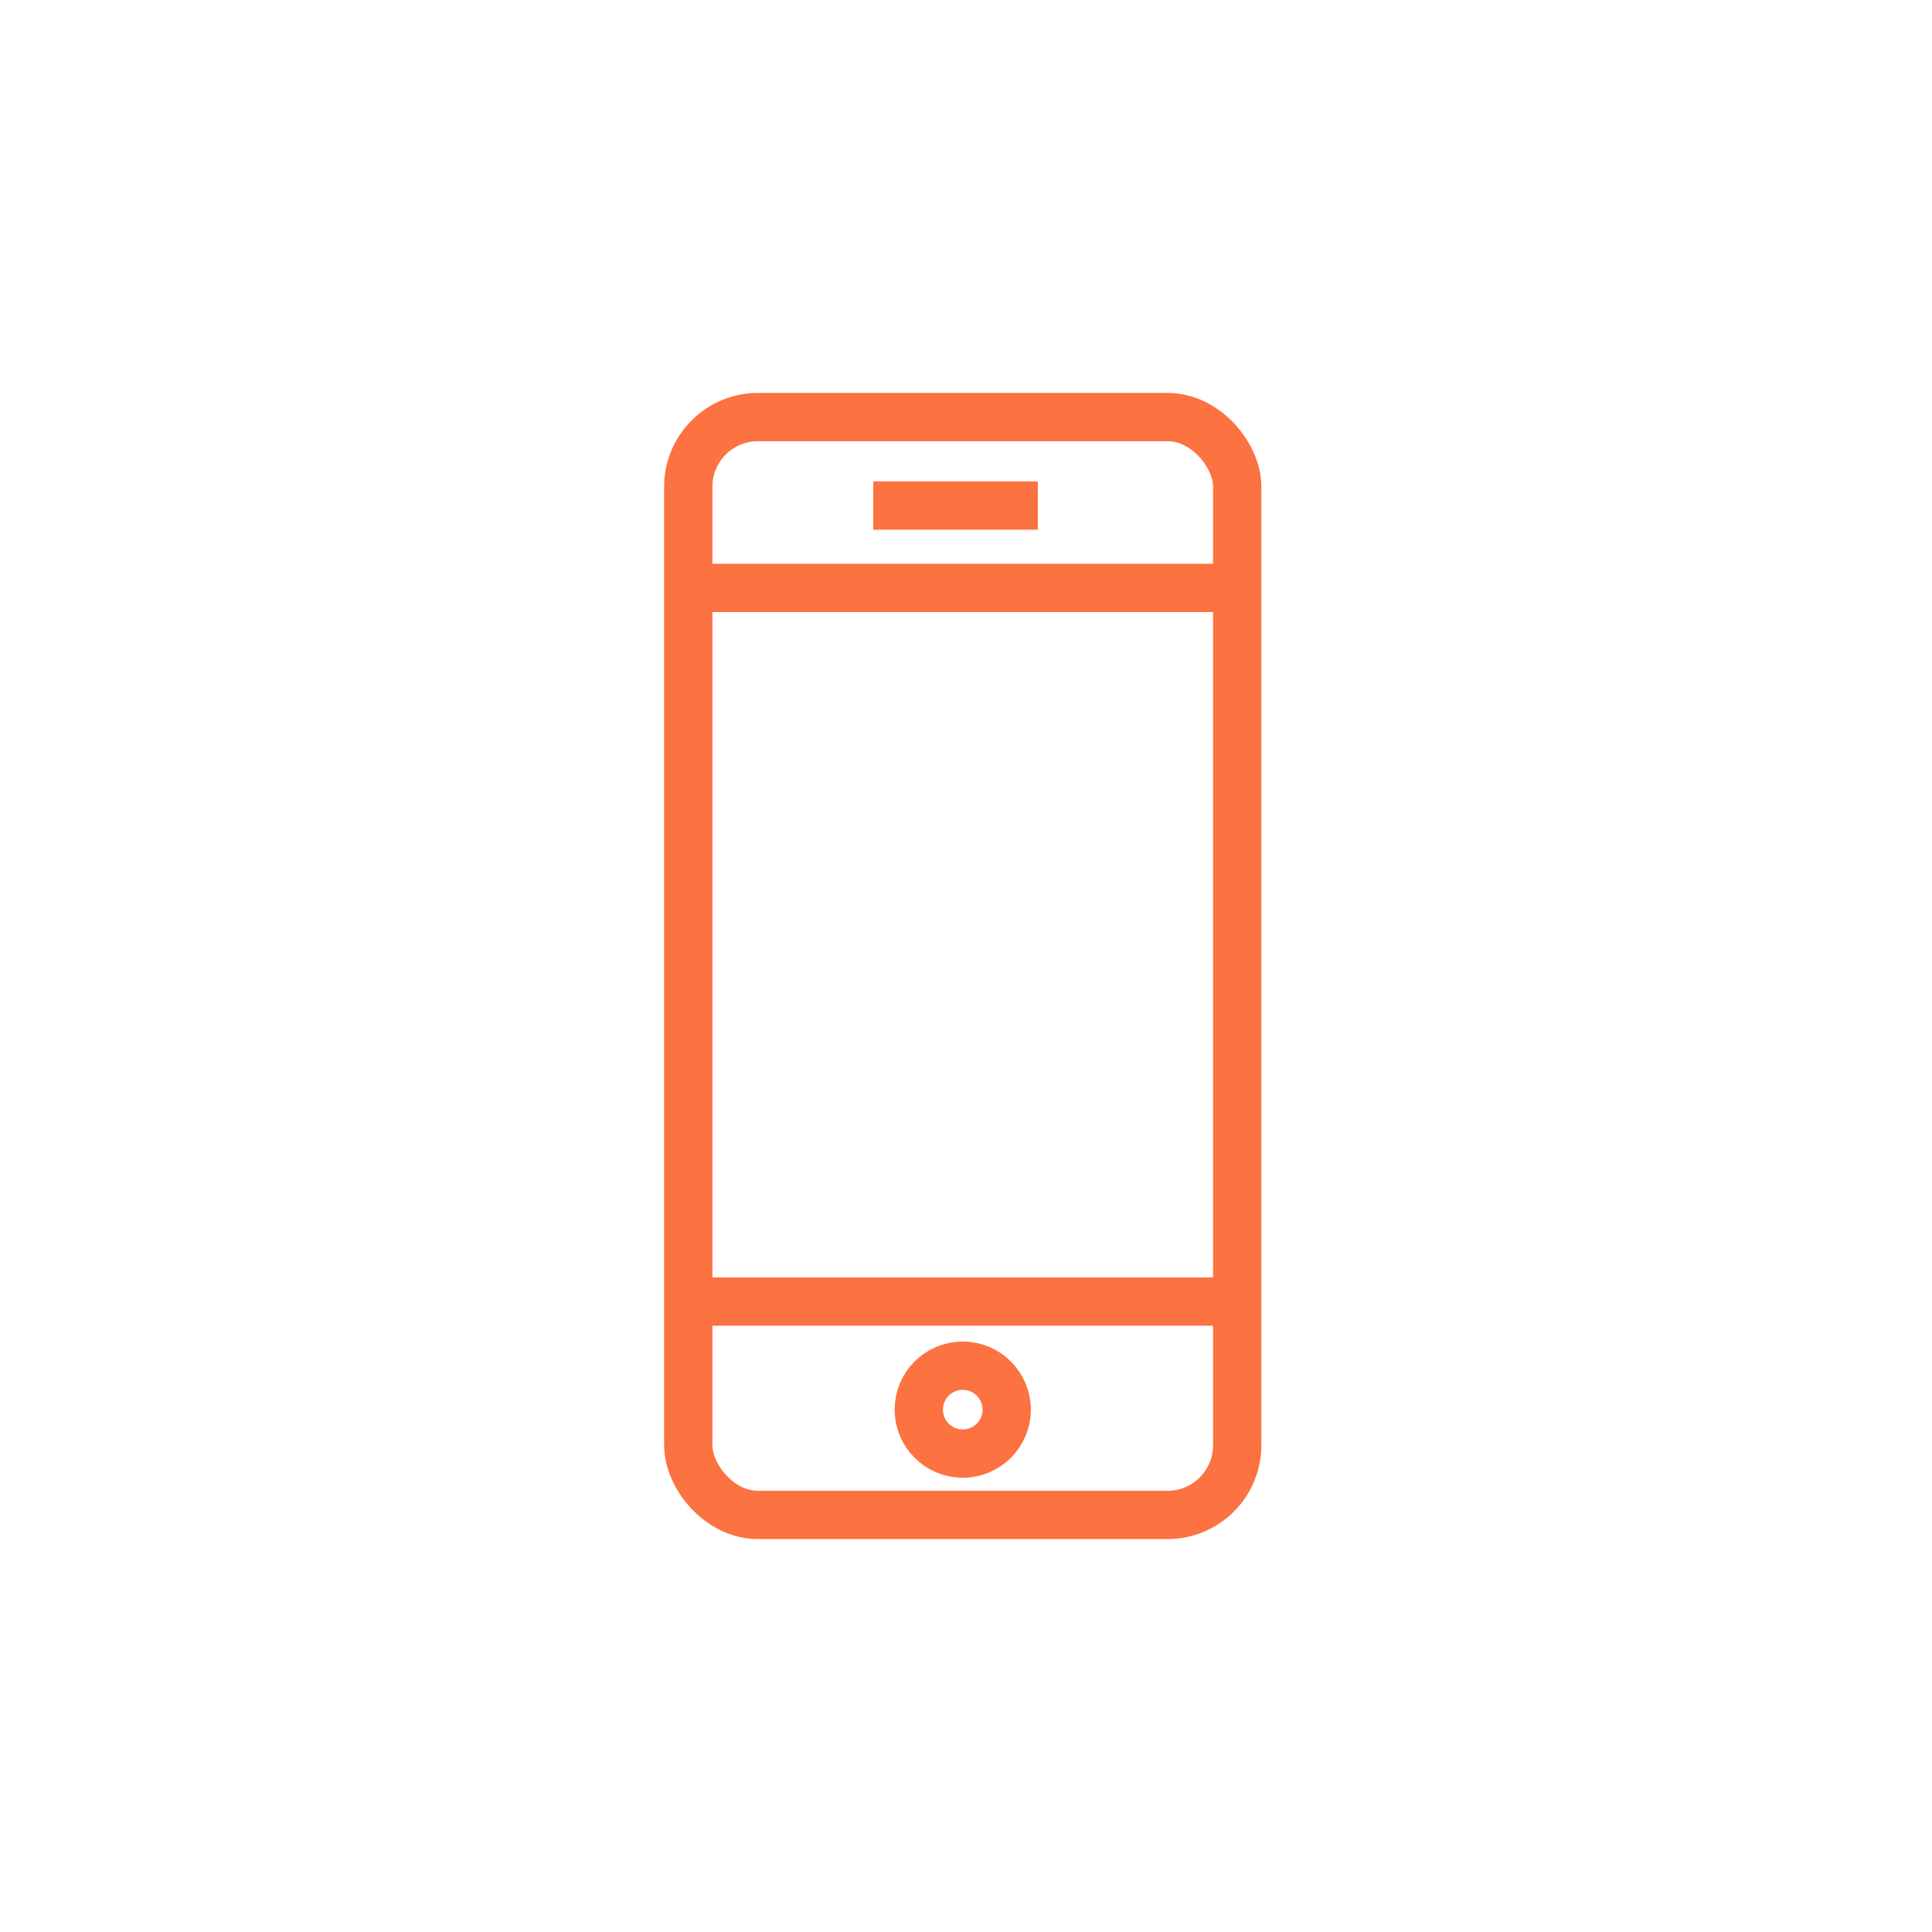 <svg xmlns="http://www.w3.org/2000/svg" viewBox="0 0 160 160"><title>inkOfPixel - Services</title><rect x="57" y="34.54" width="45.46" height="90.92" rx="5.77" ry="5.77" style="fill:none;stroke:#fd7241;stroke-miterlimit:10;stroke-width:4px"/><line x1="57.54" y1="48.69" x2="103" y2="48.69" style="fill:none;stroke:#fd7241;stroke-miterlimit:10;stroke-width:4px"/><line x1="57.54" y1="107.79" x2="103" y2="107.79" style="fill:none;stroke:#fd7241;stroke-miterlimit:10;stroke-width:4px"/><circle cx="79.73" cy="116.74" r="3.64" style="fill:none;stroke:#fd7241;stroke-miterlimit:10;stroke-width:4px"/><line x1="72.32" y1="41.87" x2="85.95" y2="41.87" style="fill:none;stroke:#fd7241;stroke-miterlimit:10;stroke-width:4px"/></svg>